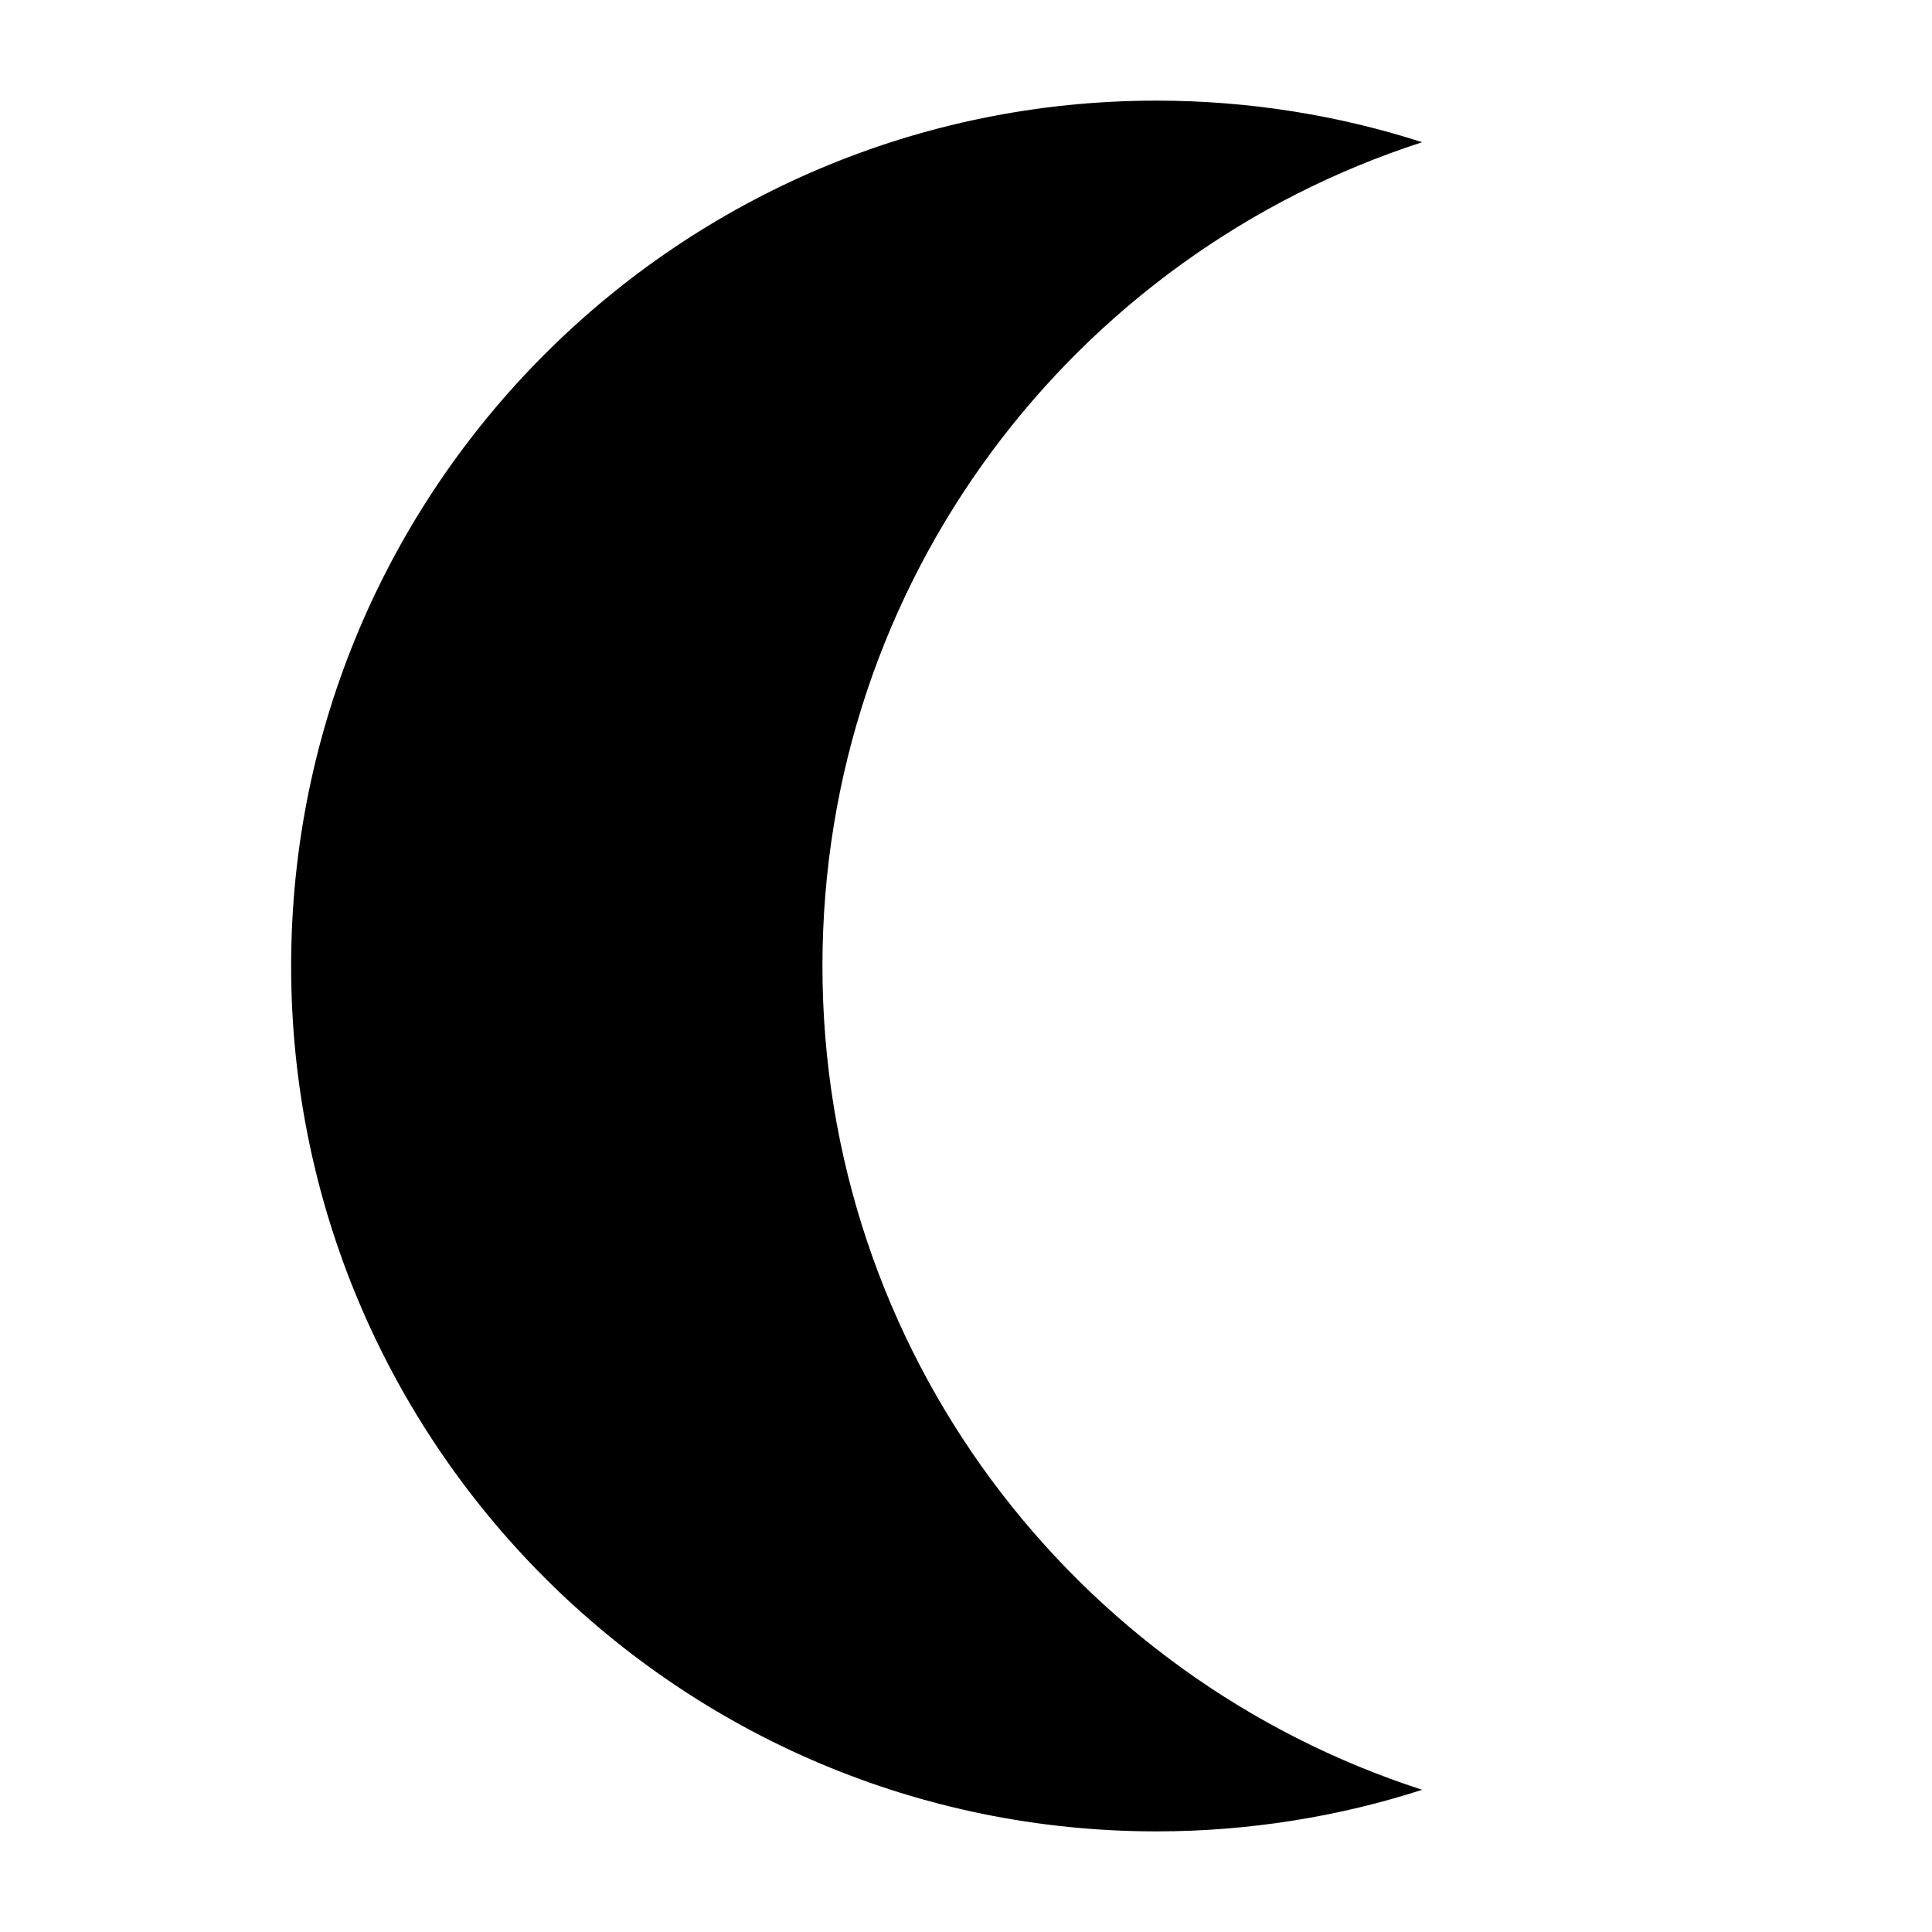<?xml version="1.0" encoding="utf-8"?>
<!-- Generator: Adobe Illustrator 24.0.3, SVG Export Plug-In . SVG Version: 6.00 Build 0)  -->
<svg version="1.1" id="Layer_1" xmlns="http://www.w3.org/2000/svg" xmlns:xlink="http://www.w3.org/1999/xlink" x="0px" y="0px"
	 viewBox="0 0 144 144" style="enable-background:new 0 0 144 144;" xml:space="preserve">
<path d="M106,133.4c-6.2,2-12.9,3.1-19.8,3.1c-35.6,0-64.5-28.9-64.5-64.5c0-35.6,28.9-64.5,64.5-64.5c6.9,0,13.6,1.1,19.8,3.1
	C80,19,61.3,43.3,61.3,72C61.3,100.7,80,125,106,133.4z"/>
</svg>
